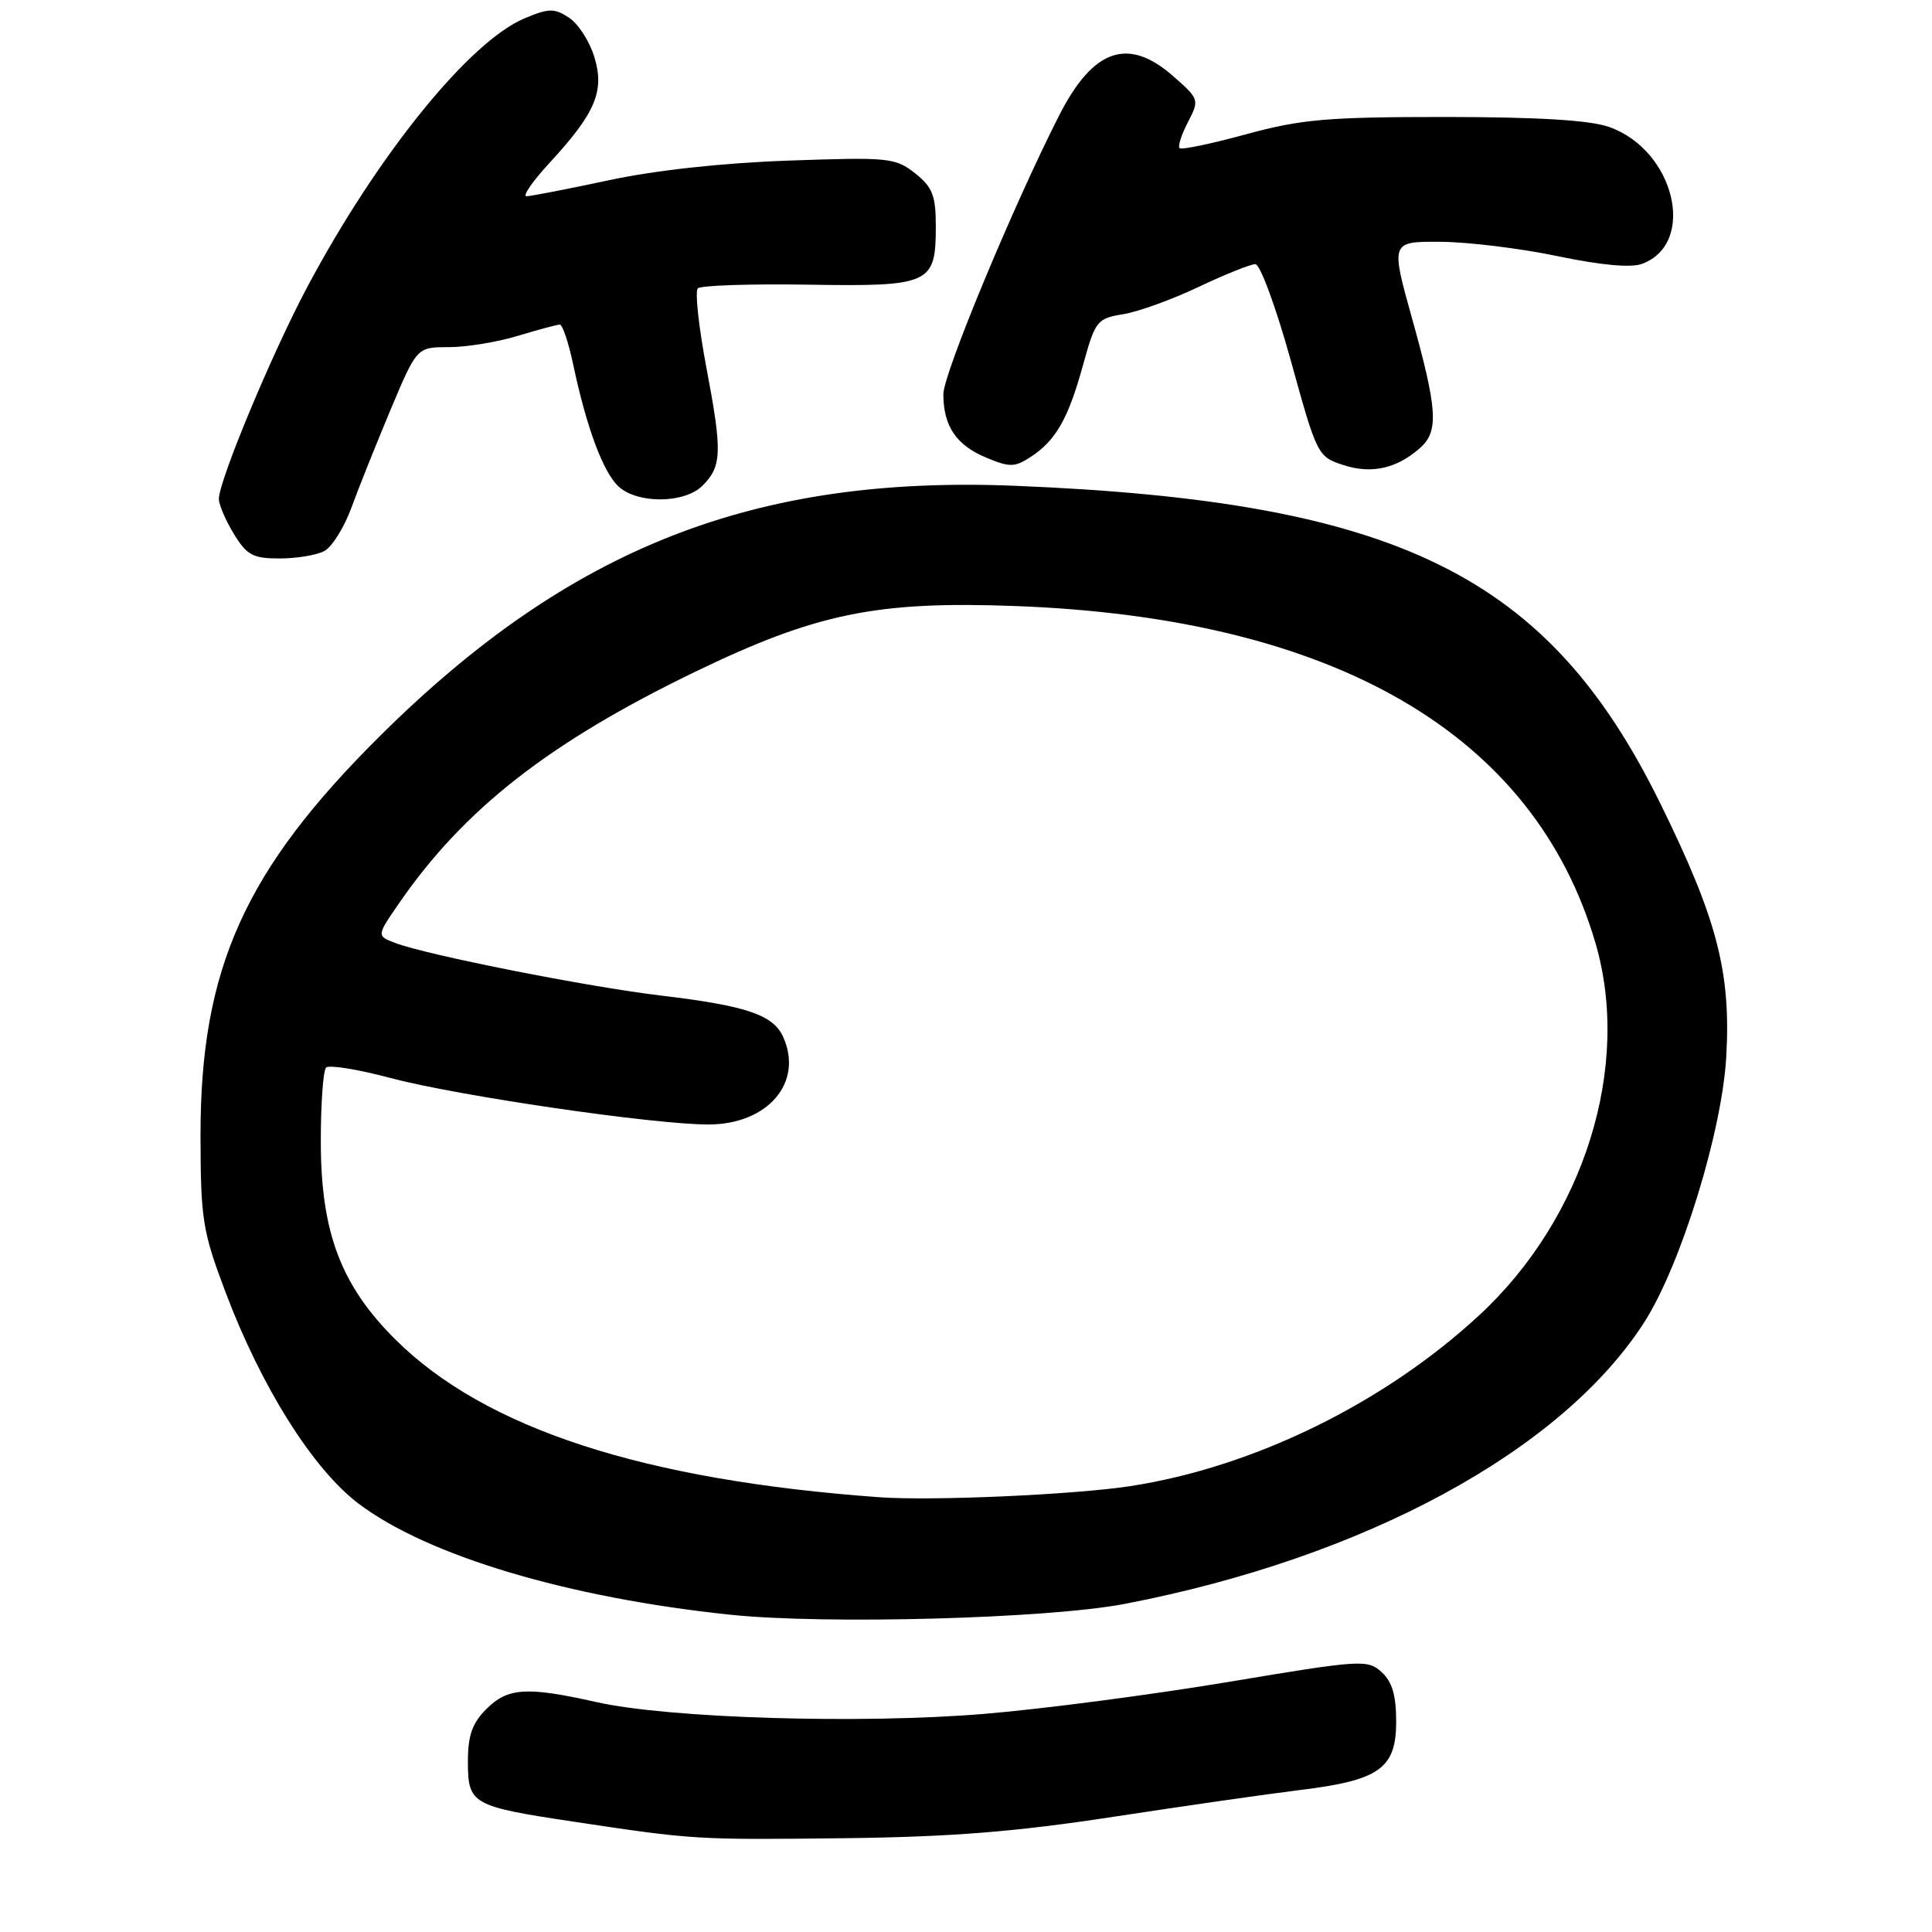 <?xml version="1.0" encoding="UTF-8" standalone="no"?>
<!DOCTYPE svg PUBLIC "-//W3C//DTD SVG 1.1//EN" "http://www.w3.org/Graphics/SVG/1.1/DTD/svg11.dtd" >
<svg xmlns="http://www.w3.org/2000/svg" xmlns:xlink="http://www.w3.org/1999/xlink" version="1.1" viewBox="0 0 256 256">
 <g >
 <path fill="currentColor"
d=" M 147.50 240.74 C 156.85 239.31 167.98 237.71 172.24 237.19 C 182.80 235.90 185.00 234.33 185.00 228.13 C 185.00 224.63 184.47 222.83 183.06 221.55 C 181.20 219.87 180.32 219.93 162.81 222.86 C 152.74 224.54 138.20 226.45 130.50 227.09 C 114.15 228.46 88.55 227.69 79.00 225.53 C 69.78 223.46 67.29 223.62 64.45 226.45 C 62.57 228.33 62.00 229.96 62.00 233.42 C 62.00 239.06 62.51 239.35 76.00 241.38 C 91.95 243.78 92.21 243.80 112.00 243.57 C 126.06 243.40 134.58 242.72 147.50 240.74 Z  M 149.00 212.53 C 180.79 206.42 206.93 192.26 217.87 175.21 C 222.72 167.64 228.18 149.96 228.74 140.00 C 229.37 128.79 227.53 121.75 219.94 106.34 C 205.08 76.19 185.22 66.43 134.50 64.37 C 99.97 62.96 75.56 72.56 50.49 97.38 C 32.42 115.28 26.54 128.34 26.57 150.50 C 26.59 161.61 26.84 163.15 29.88 171.21 C 34.62 183.78 41.46 194.66 47.50 199.23 C 56.64 206.15 75.27 211.71 96.77 213.96 C 109.45 215.28 138.88 214.47 149.00 212.53 Z  M 42.98 73.01 C 43.99 72.47 45.61 69.88 46.57 67.26 C 47.52 64.64 49.87 58.79 51.77 54.25 C 55.24 46.00 55.24 46.00 59.46 46.00 C 61.78 46.00 65.89 45.33 68.59 44.51 C 71.29 43.69 73.80 43.02 74.17 43.01 C 74.53 43.00 75.33 45.36 75.94 48.25 C 77.71 56.65 79.94 62.63 81.98 64.48 C 84.53 66.79 90.73 66.72 93.09 64.35 C 95.66 61.78 95.72 59.89 93.60 48.71 C 92.58 43.32 92.07 38.60 92.46 38.21 C 92.85 37.82 99.41 37.60 107.04 37.72 C 123.27 37.98 124.00 37.64 124.00 30.00 C 124.00 25.90 123.57 24.81 121.25 22.96 C 118.64 20.90 117.77 20.81 104.50 21.28 C 95.82 21.58 86.76 22.57 80.64 23.89 C 75.22 25.05 70.32 26.00 69.76 26.00 C 69.20 26.00 70.56 24.03 72.79 21.61 C 78.92 14.97 80.14 12.07 78.75 7.54 C 78.12 5.47 76.61 3.13 75.39 2.34 C 73.46 1.07 72.73 1.08 69.53 2.42 C 62.21 5.48 50.05 20.50 40.73 38.00 C 36.05 46.78 29.00 63.70 29.00 66.12 C 29.01 66.88 29.90 68.96 30.99 70.75 C 32.70 73.56 33.52 74.00 37.05 74.00 C 39.30 74.00 41.96 73.56 42.98 73.01 Z  M 188.25 59.28 C 190.65 57.10 190.45 54.17 187.12 42.25 C 184.26 32.00 184.26 32.00 190.88 32.04 C 194.52 32.06 201.52 32.92 206.43 33.95 C 212.23 35.16 216.16 35.51 217.62 34.95 C 224.87 32.20 221.88 19.88 213.23 16.83 C 210.68 15.92 203.83 15.51 191.50 15.50 C 175.84 15.50 172.41 15.80 165.12 17.79 C 160.52 19.05 156.55 19.88 156.30 19.63 C 156.05 19.39 156.55 17.83 157.41 16.18 C 158.94 13.22 158.91 13.12 155.45 10.09 C 149.48 4.84 144.84 6.45 140.33 15.32 C 134.24 27.30 125.00 49.53 125.00 52.23 C 125.00 56.46 126.70 58.98 130.68 60.64 C 133.80 61.94 134.45 61.93 136.58 60.54 C 139.91 58.36 141.55 55.48 143.51 48.36 C 145.13 42.49 145.36 42.20 148.85 41.63 C 150.86 41.30 155.35 39.67 158.84 38.01 C 162.33 36.36 165.70 35.00 166.34 35.00 C 166.98 35.01 169.09 40.75 171.03 47.75 C 174.51 60.34 174.59 60.51 178.02 61.63 C 181.77 62.85 185.16 62.07 188.25 59.28 Z  M 116.50 198.39 C 85.21 196.12 64.29 189.30 52.40 177.50 C 45.18 170.33 42.52 163.30 42.51 151.33 C 42.50 146.29 42.82 141.85 43.21 141.46 C 43.59 141.07 47.42 141.69 51.71 142.83 C 60.58 145.20 86.56 149.00 93.86 149.00 C 101.76 149.00 106.51 143.41 103.76 137.37 C 102.43 134.46 98.89 133.27 87.61 131.92 C 77.97 130.78 56.54 126.54 52.38 124.95 C 49.90 124.01 49.90 124.01 52.84 119.74 C 61.44 107.24 72.72 98.41 92.00 89.07 C 108.10 81.28 116.13 79.62 134.47 80.30 C 176.79 81.86 203.26 97.22 211.40 124.93 C 216.21 141.28 209.92 161.42 195.99 174.29 C 183.39 185.95 166.09 194.41 149.77 196.92 C 142.28 198.06 123.50 198.90 116.50 198.39 Z "/>
</g>
</svg>